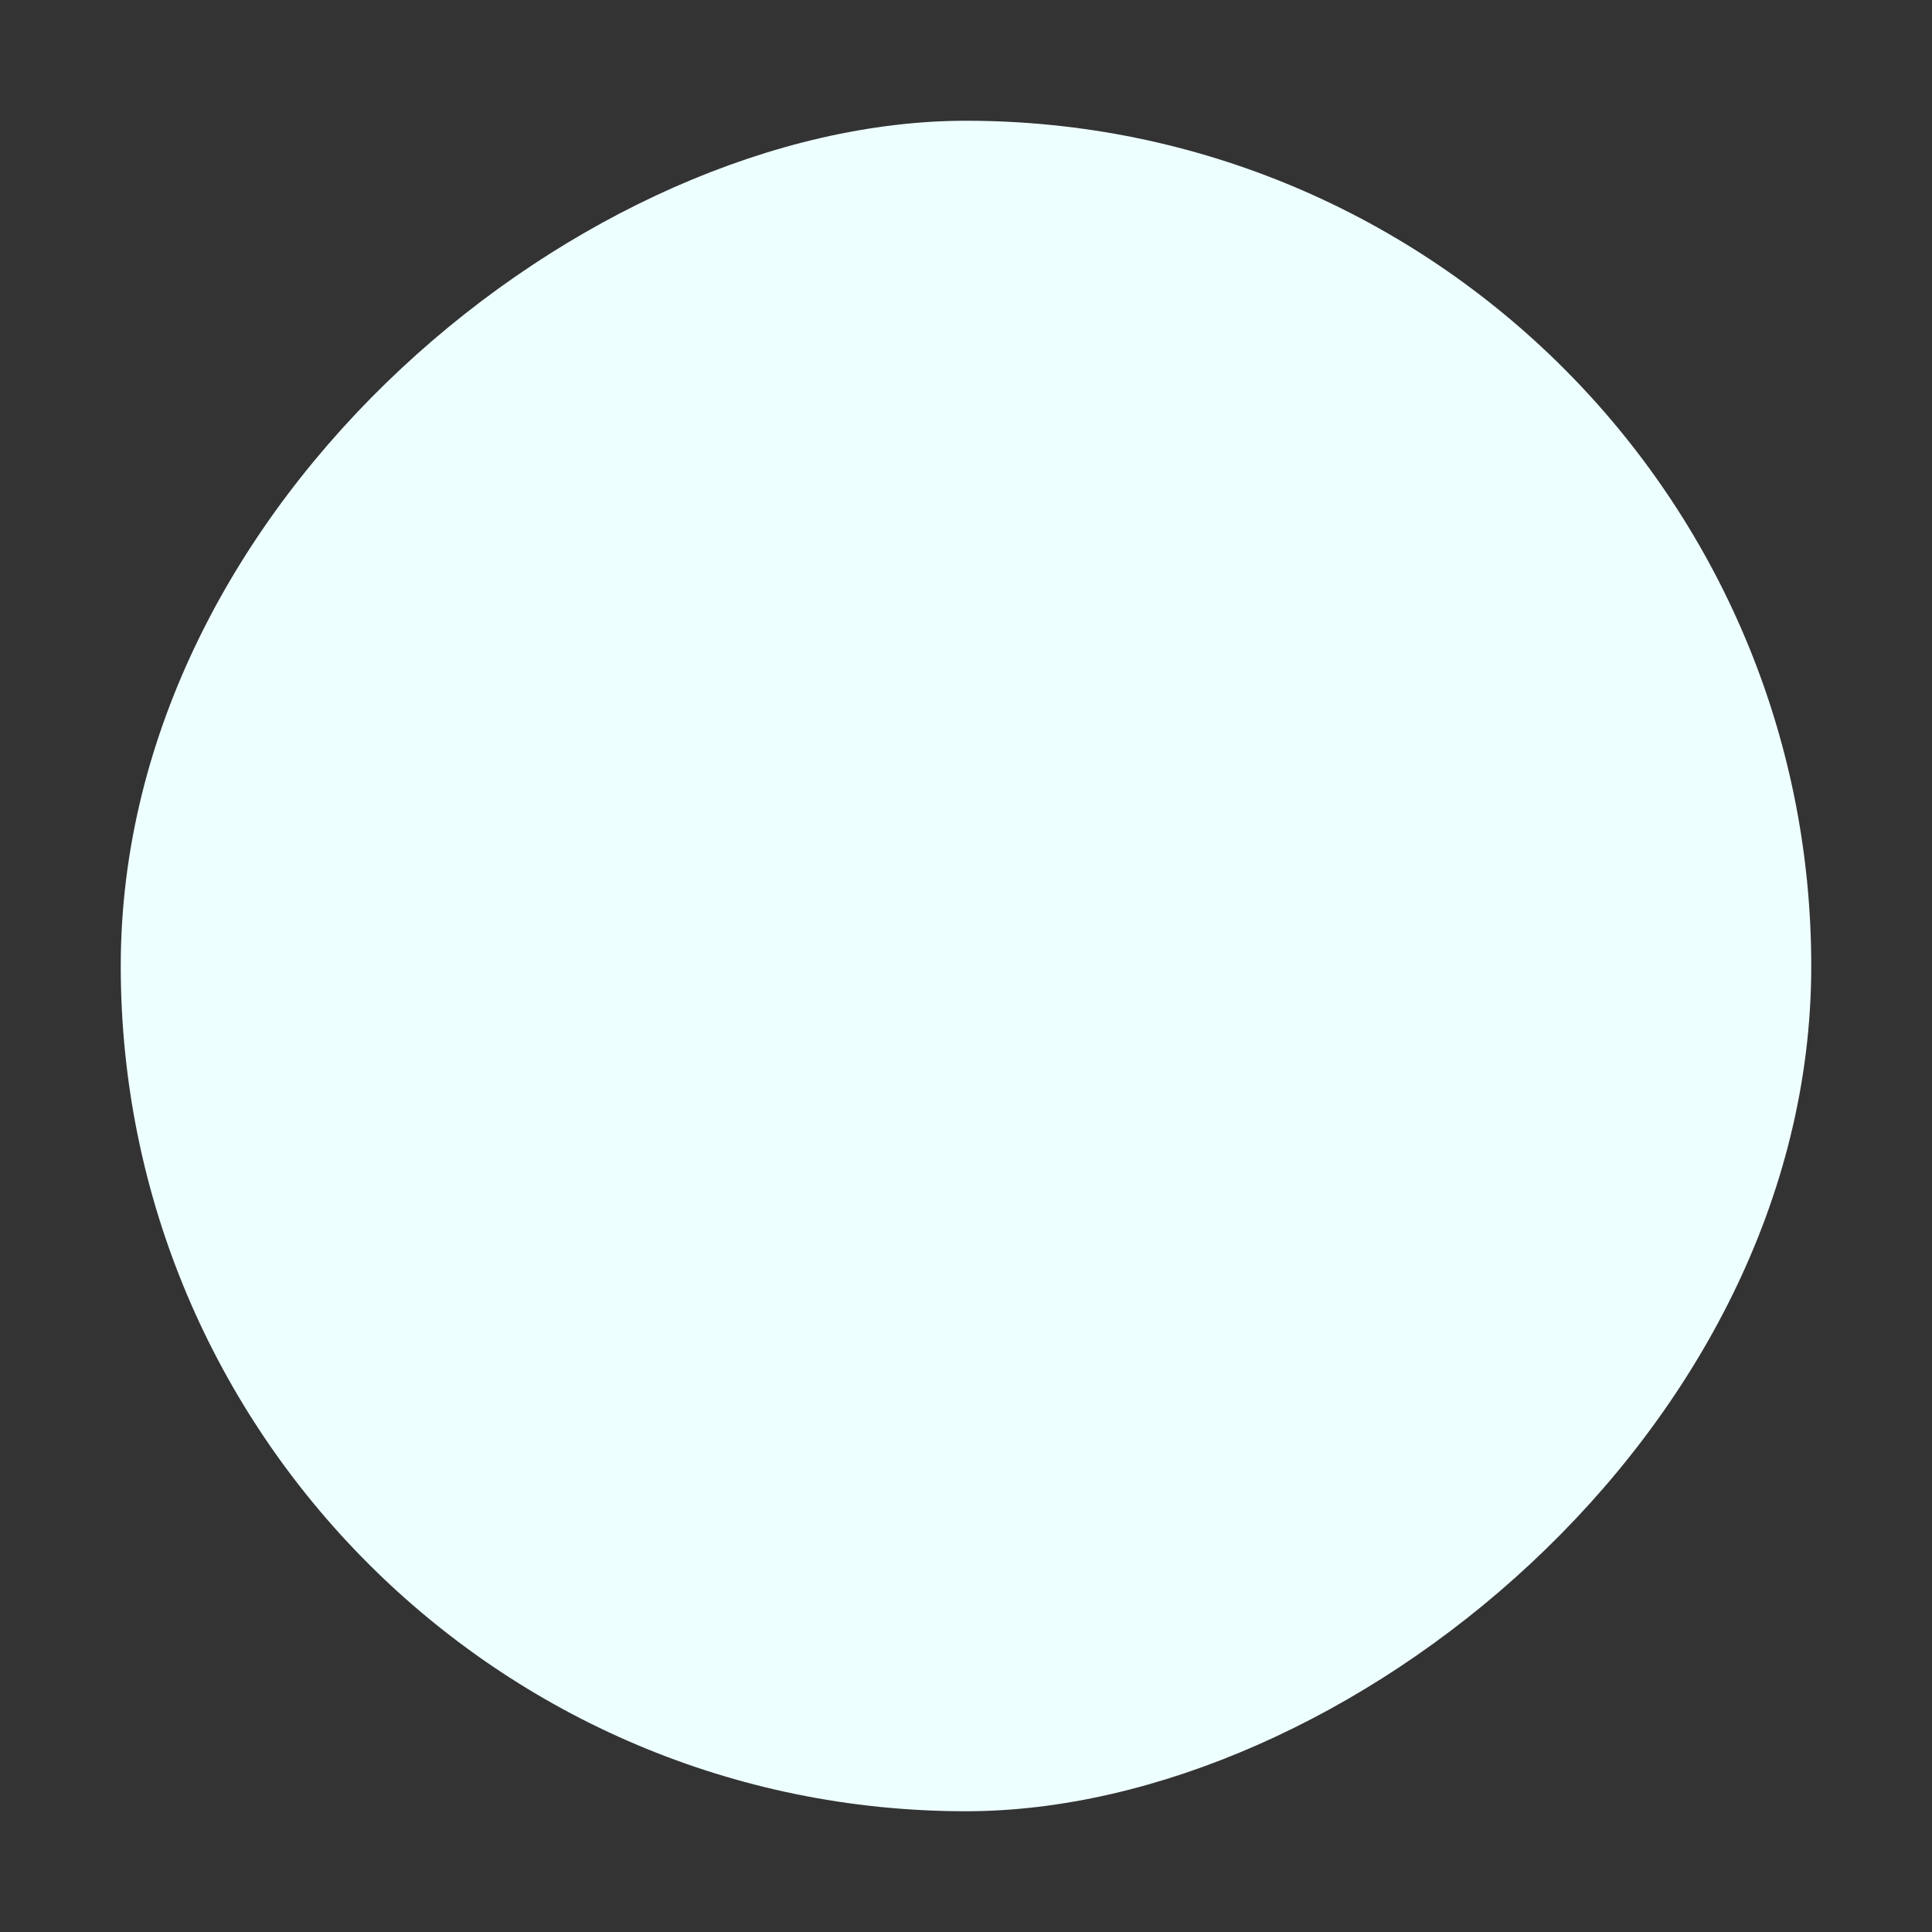 <svg xmlns="http://www.w3.org/2000/svg" width="16" height="16" version="1.1">
 <rect width="100%" height="100%" fill="#333333" stroke="none"/>
 <g transform="translate(-272,-320)">
  <rect width="14" height="14" x="-335" y="273" rx="14" ry="14" transform="rotate(-90)" style="fill:#eeffff;stroke:#eeffff;stroke-width:0;stroke-linecap:round;stroke-linejoin:round"/>
 </g>
</svg>
